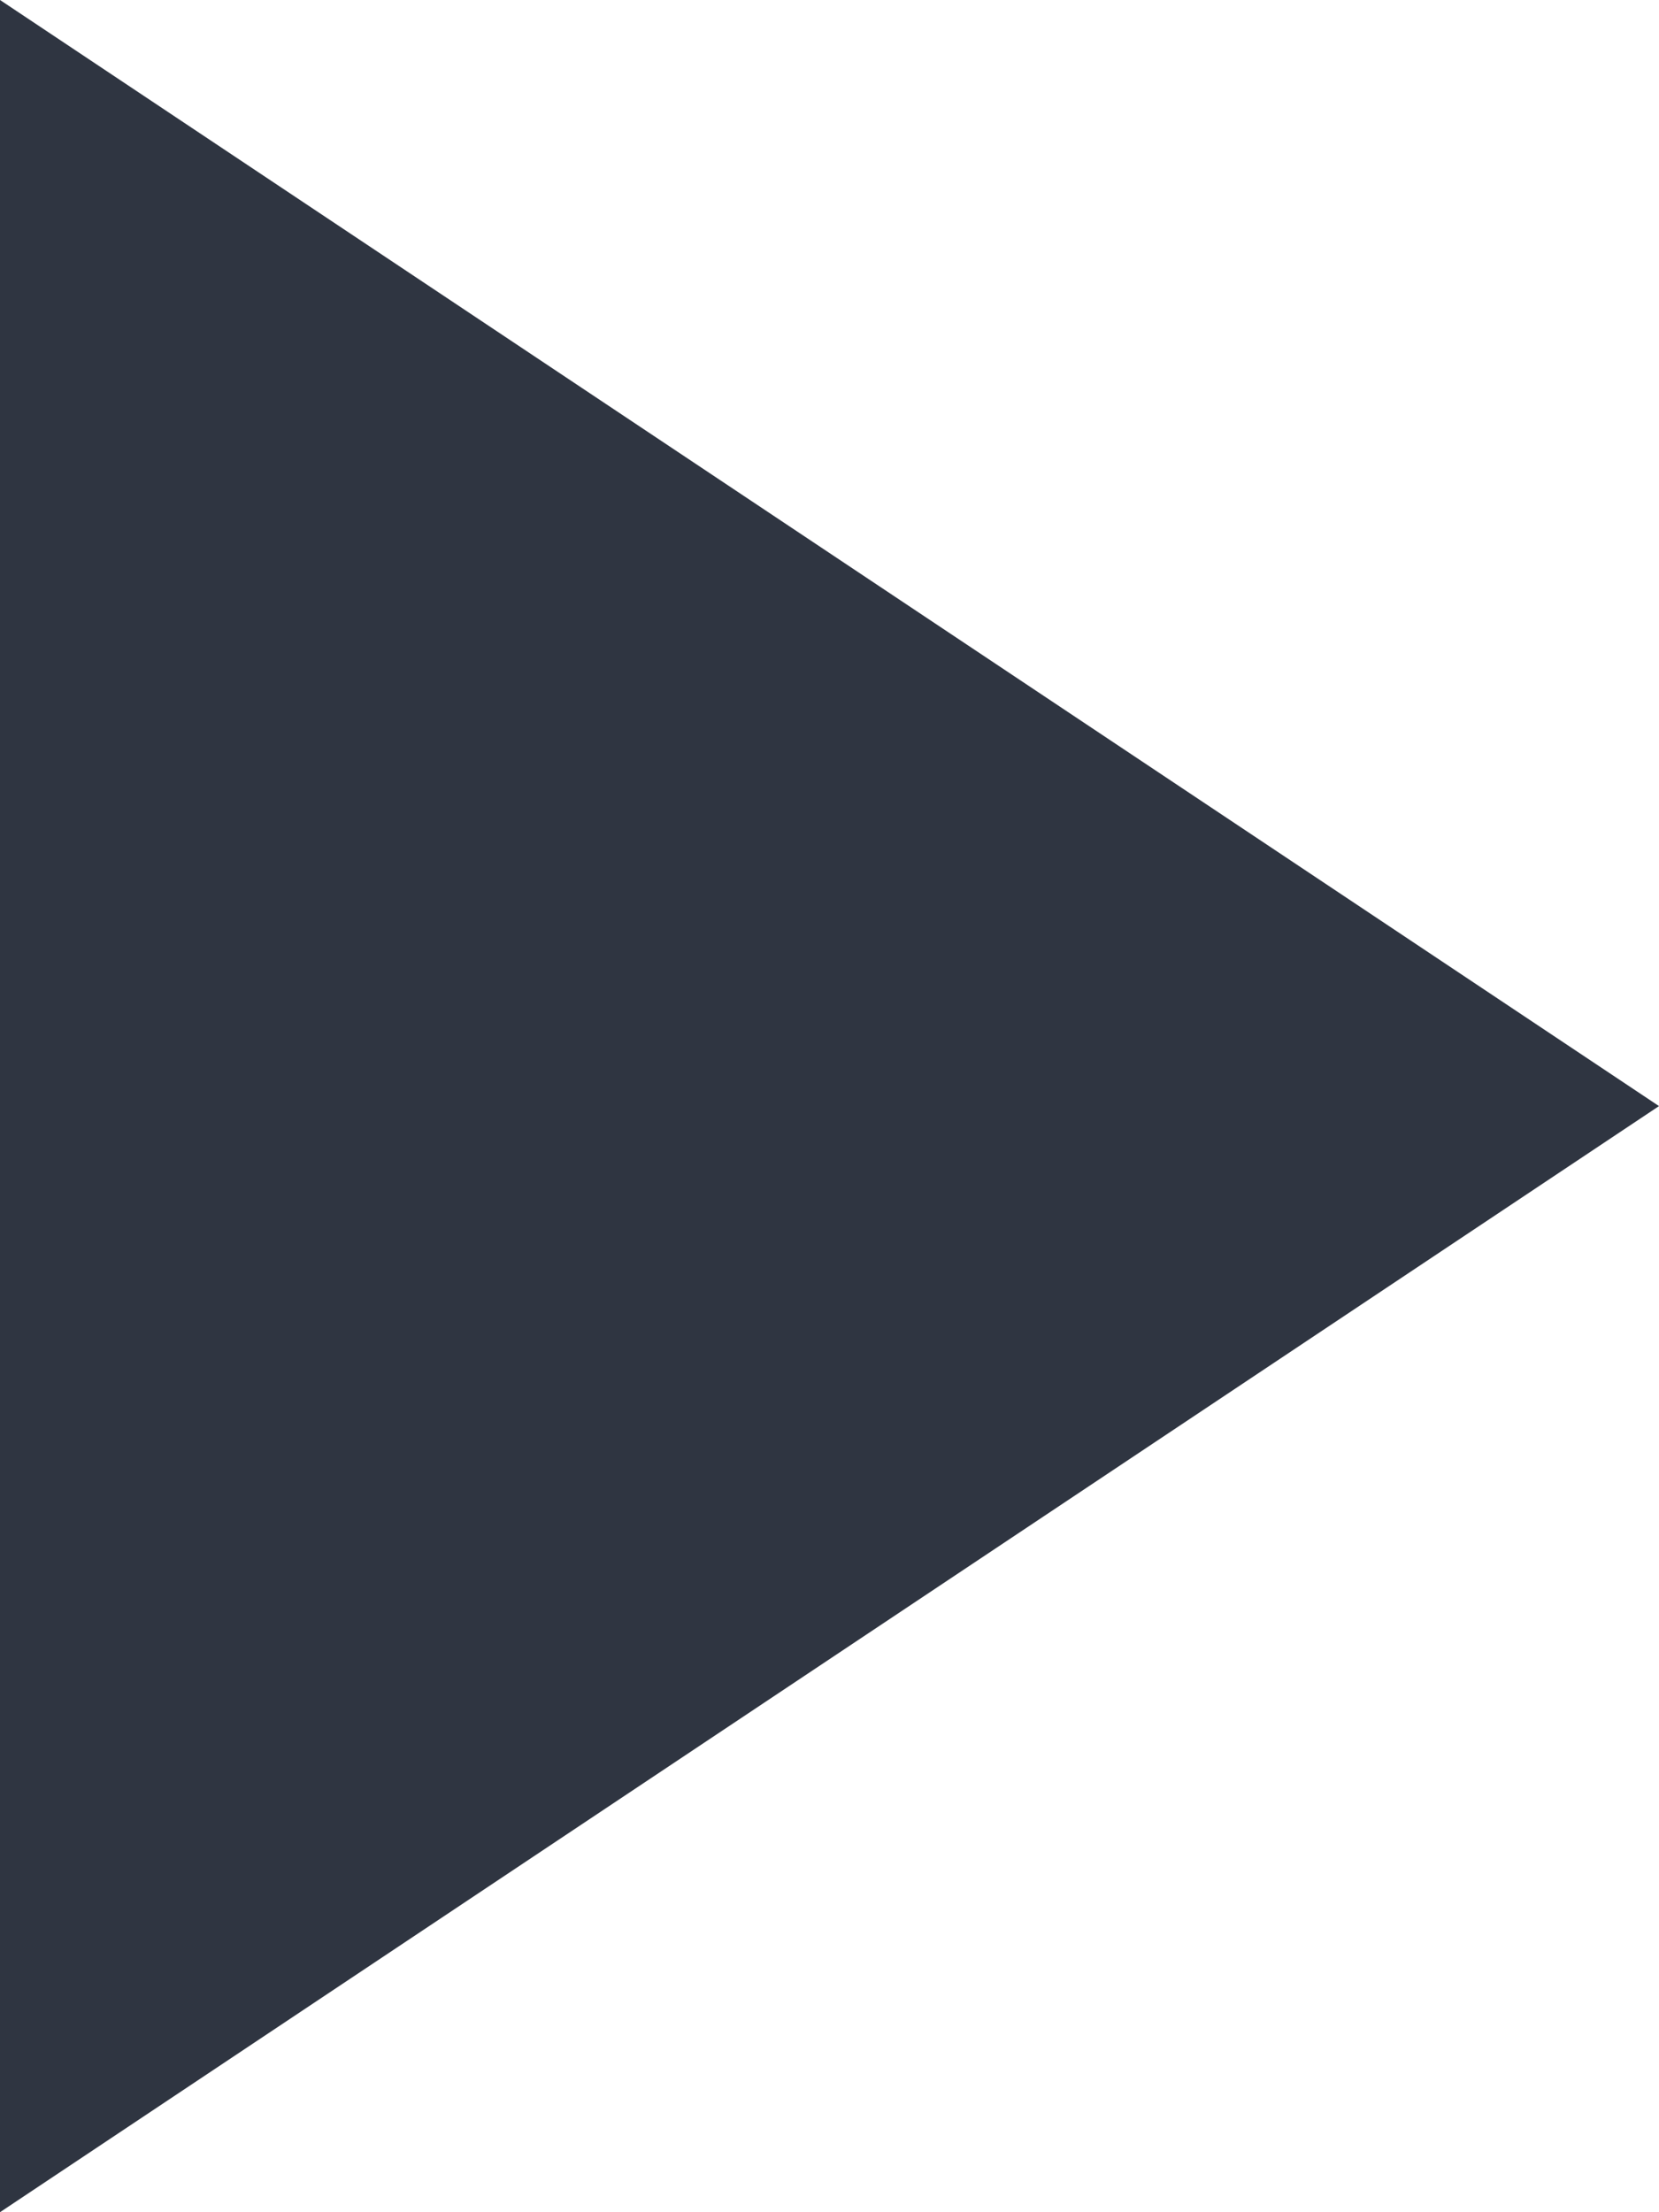 <svg xmlns="http://www.w3.org/2000/svg" xmlns:xlink="http://www.w3.org/1999/xlink" width="6" height="8" viewBox="0 0 6 8"><defs><path id="m9paa" d="M7762 938v-8l6 4z"/></defs><g><g transform="translate(-7762 -930)"><use fill="#2f3541" xlink:href="#m9paa"/></g></g></svg>